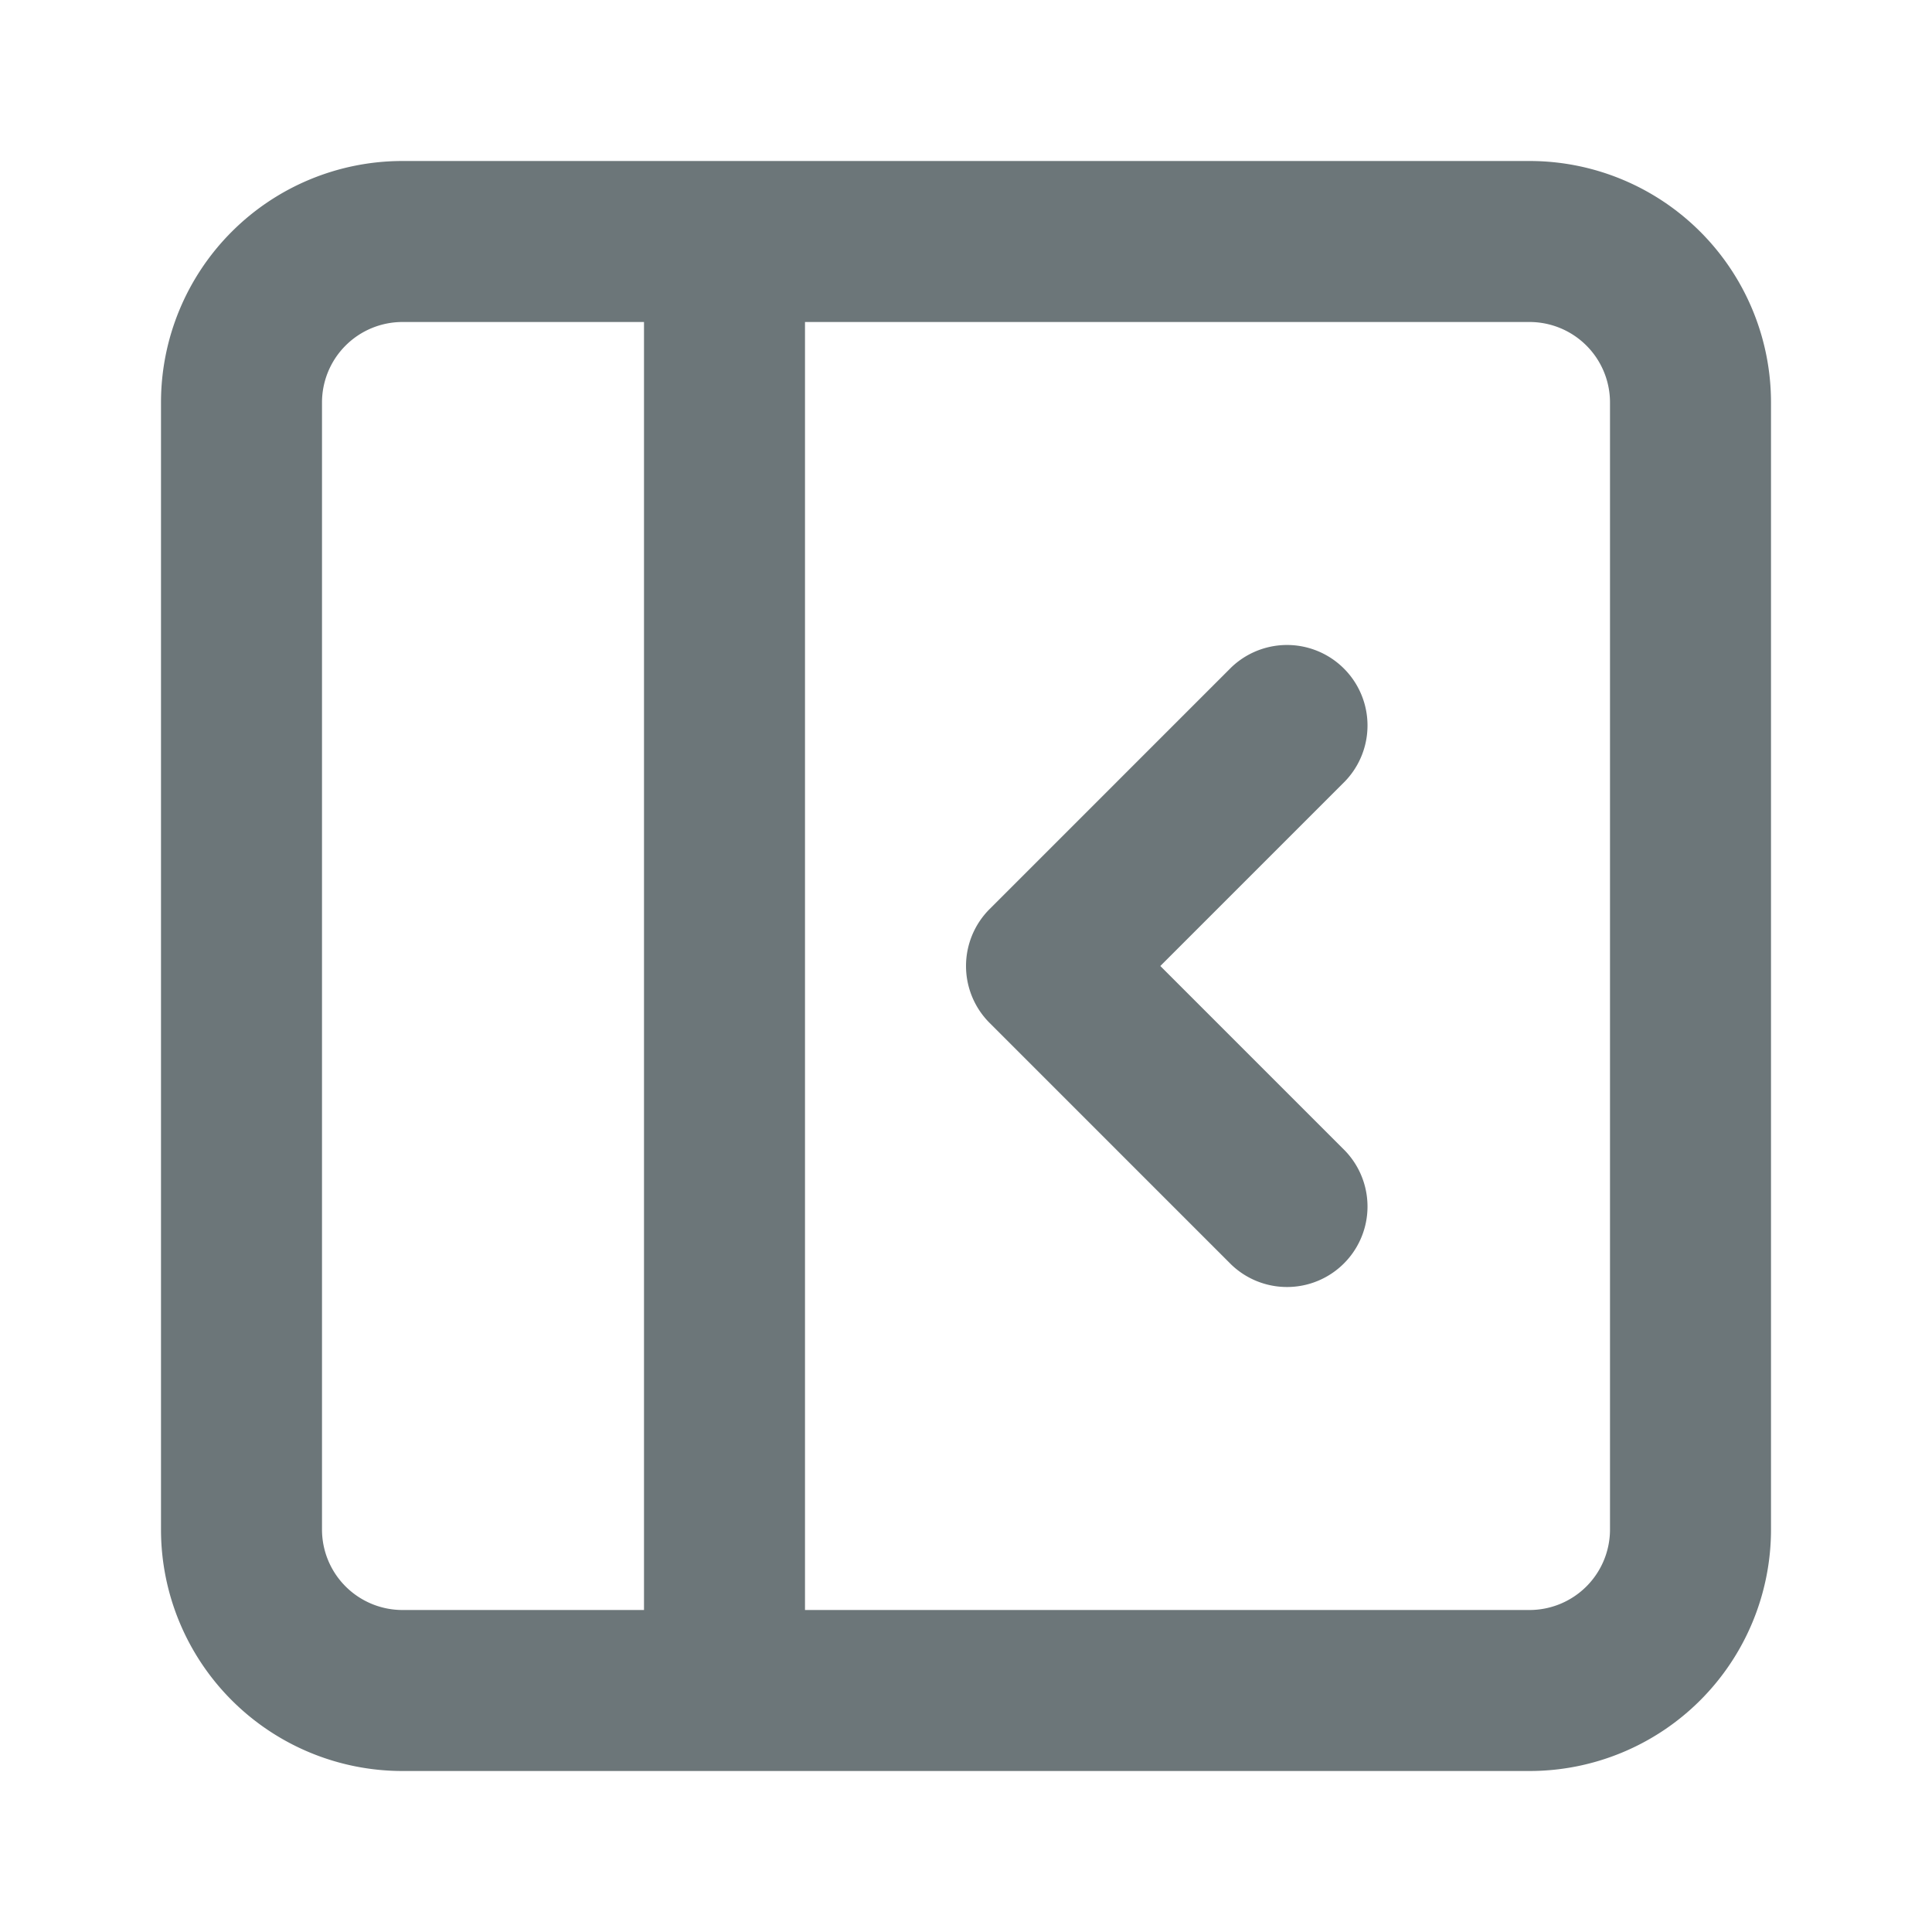 <svg xmlns="http://www.w3.org/2000/svg" width="24" height="24" fill="none" viewBox="0 0 24 24">
  <path fill="#6C7679" d="M16.707 9.707a1 1 0 0 0-1.414-1.414l-3 3a1 1 0 0 0 0 1.414l3 3a1 1 0 0 0 1.414-1.414L14.414 12l2.293-2.293Z"/>
  <path fill="#6C7679" fill-rule="evenodd" d="M5 22h14a3 3 0 0 0 3-3V5a3 3 0 0 0-3-3H5a3 3 0 0 0-3 3v14a3 3 0 0 0 3 3ZM5 4a1 1 0 0 0-1 1v14a1 1 0 0 0 1 1h3V4H5Zm5 0v16h9a1 1 0 0 0 1-1V5a1 1 0 0 0-1-1h-9Z" clip-rule="evenodd"/>
</svg>
